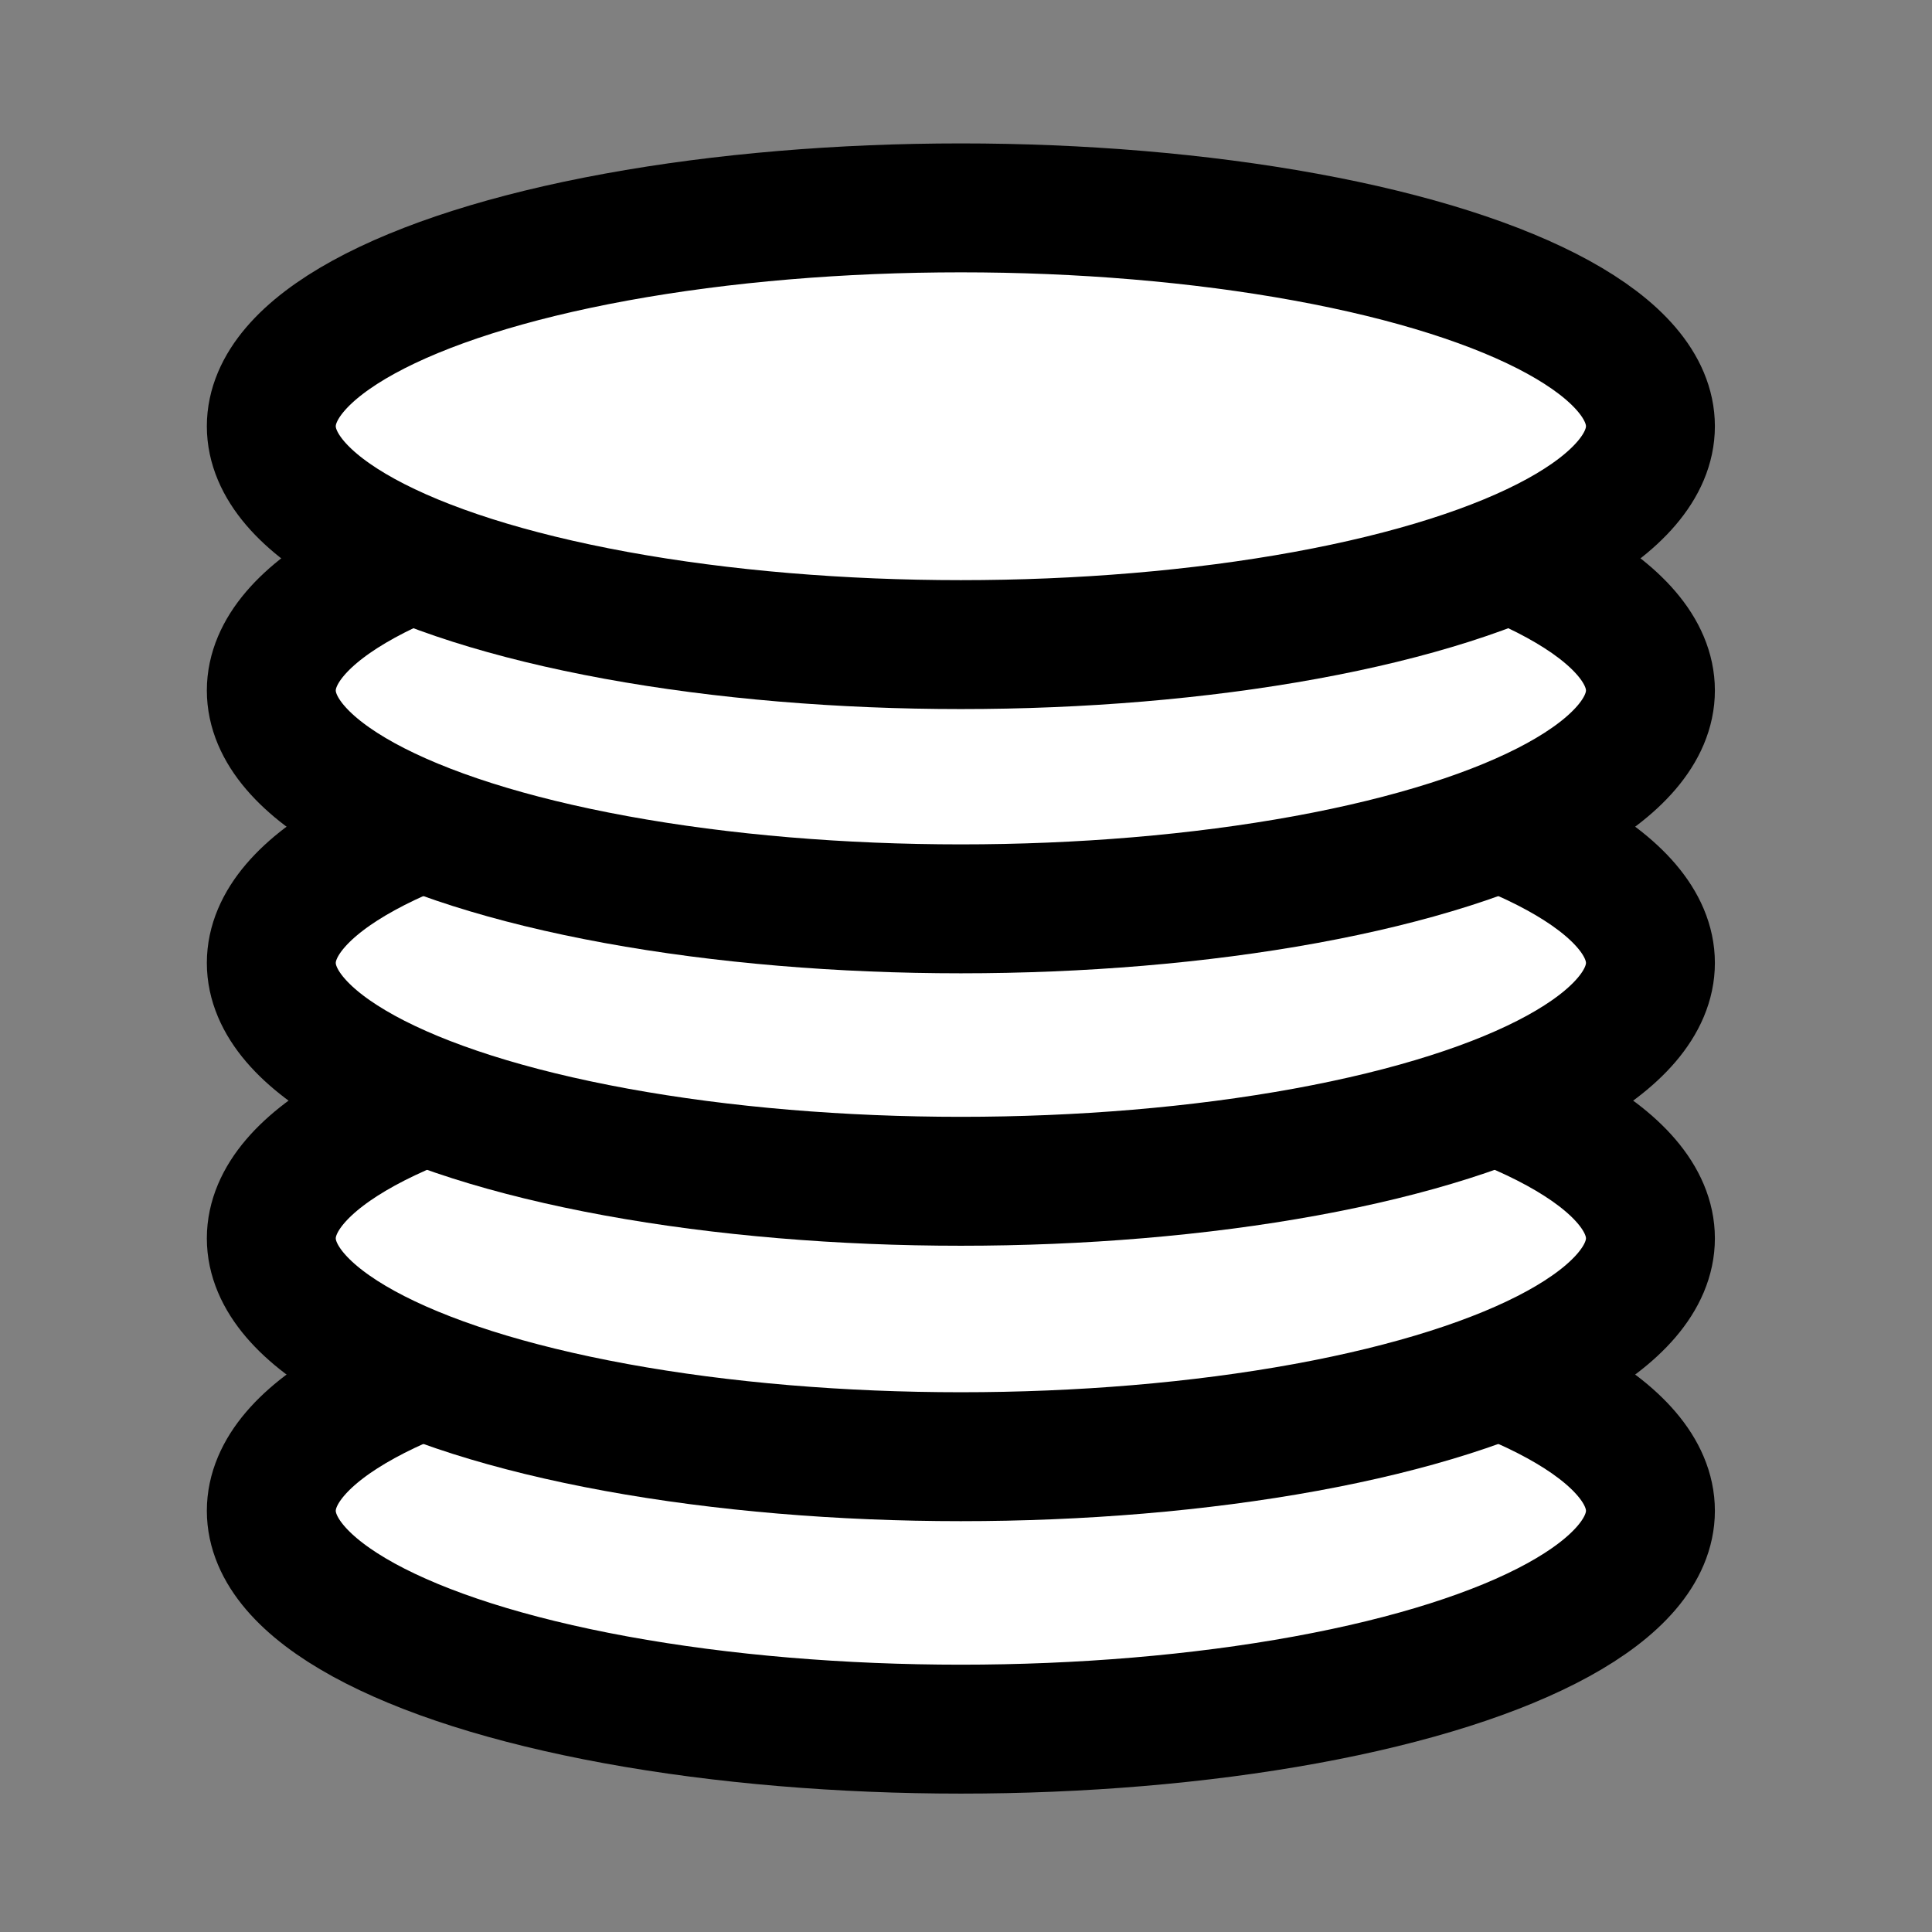 <?xml version="1.0" encoding="UTF-8" standalone="no"?>
<!-- Created with Inkscape (http://www.inkscape.org/) -->

<svg
   width="32"
   height="32"
   viewBox="0 0 8.467 8.467"
   version="1.1"
   id="svg1"
   xmlns="http://www.w3.org/2000/svg"
   xmlns:svg="http://www.w3.org/2000/svg">
  <rect x="0" y="0" width="8.467" height="8.467" fill="#808080" stroke="none"/>
  <defs
     id="defs1" />
  <g
     id="layer1">
    <ellipse
       style="fill:#ffffff;fill-opacity:1;stroke:#000000;stroke-width:0.565;stroke-linecap:round;stroke-linejoin:round;stroke-opacity:1"
       id="path1"
       cx="4.211"
       cy="6.621"
       rx="3.022"
       ry="0.957" />
    <ellipse
       style="fill:#ffffff;fill-opacity:1;stroke:#000000;stroke-width:0.565;stroke-linecap:round;stroke-linejoin:round;stroke-opacity:1"
       id="ellipse1"
       cx="4.211"
       cy="5.427"
       rx="3.022"
       ry="0.957" />
    <ellipse
       style="fill:#ffffff;fill-opacity:1;stroke:#000000;stroke-width:0.565;stroke-linecap:round;stroke-linejoin:round;stroke-opacity:1"
       id="ellipse2"
       cx="4.211"
       cy="4.22"
       rx="3.022"
       ry="0.957" />
    <ellipse
       style="fill:#ffffff;fill-opacity:1;stroke:#000000;stroke-width:0.565;stroke-linecap:round;stroke-linejoin:round;stroke-opacity:1"
       id="ellipse3"
       cx="4.211"
       cy="3.026"
       rx="3.022"
       ry="0.957" />
    <ellipse
       style="fill:#ffffff;fill-opacity:1;stroke:#000000;stroke-width:0.565;stroke-linecap:round;stroke-linejoin:round;stroke-opacity:1"
       id="ellipse4"
       cx="4.211"
       cy="1.868"
       rx="3.022"
       ry="0.957" />
  </g>
</svg>
